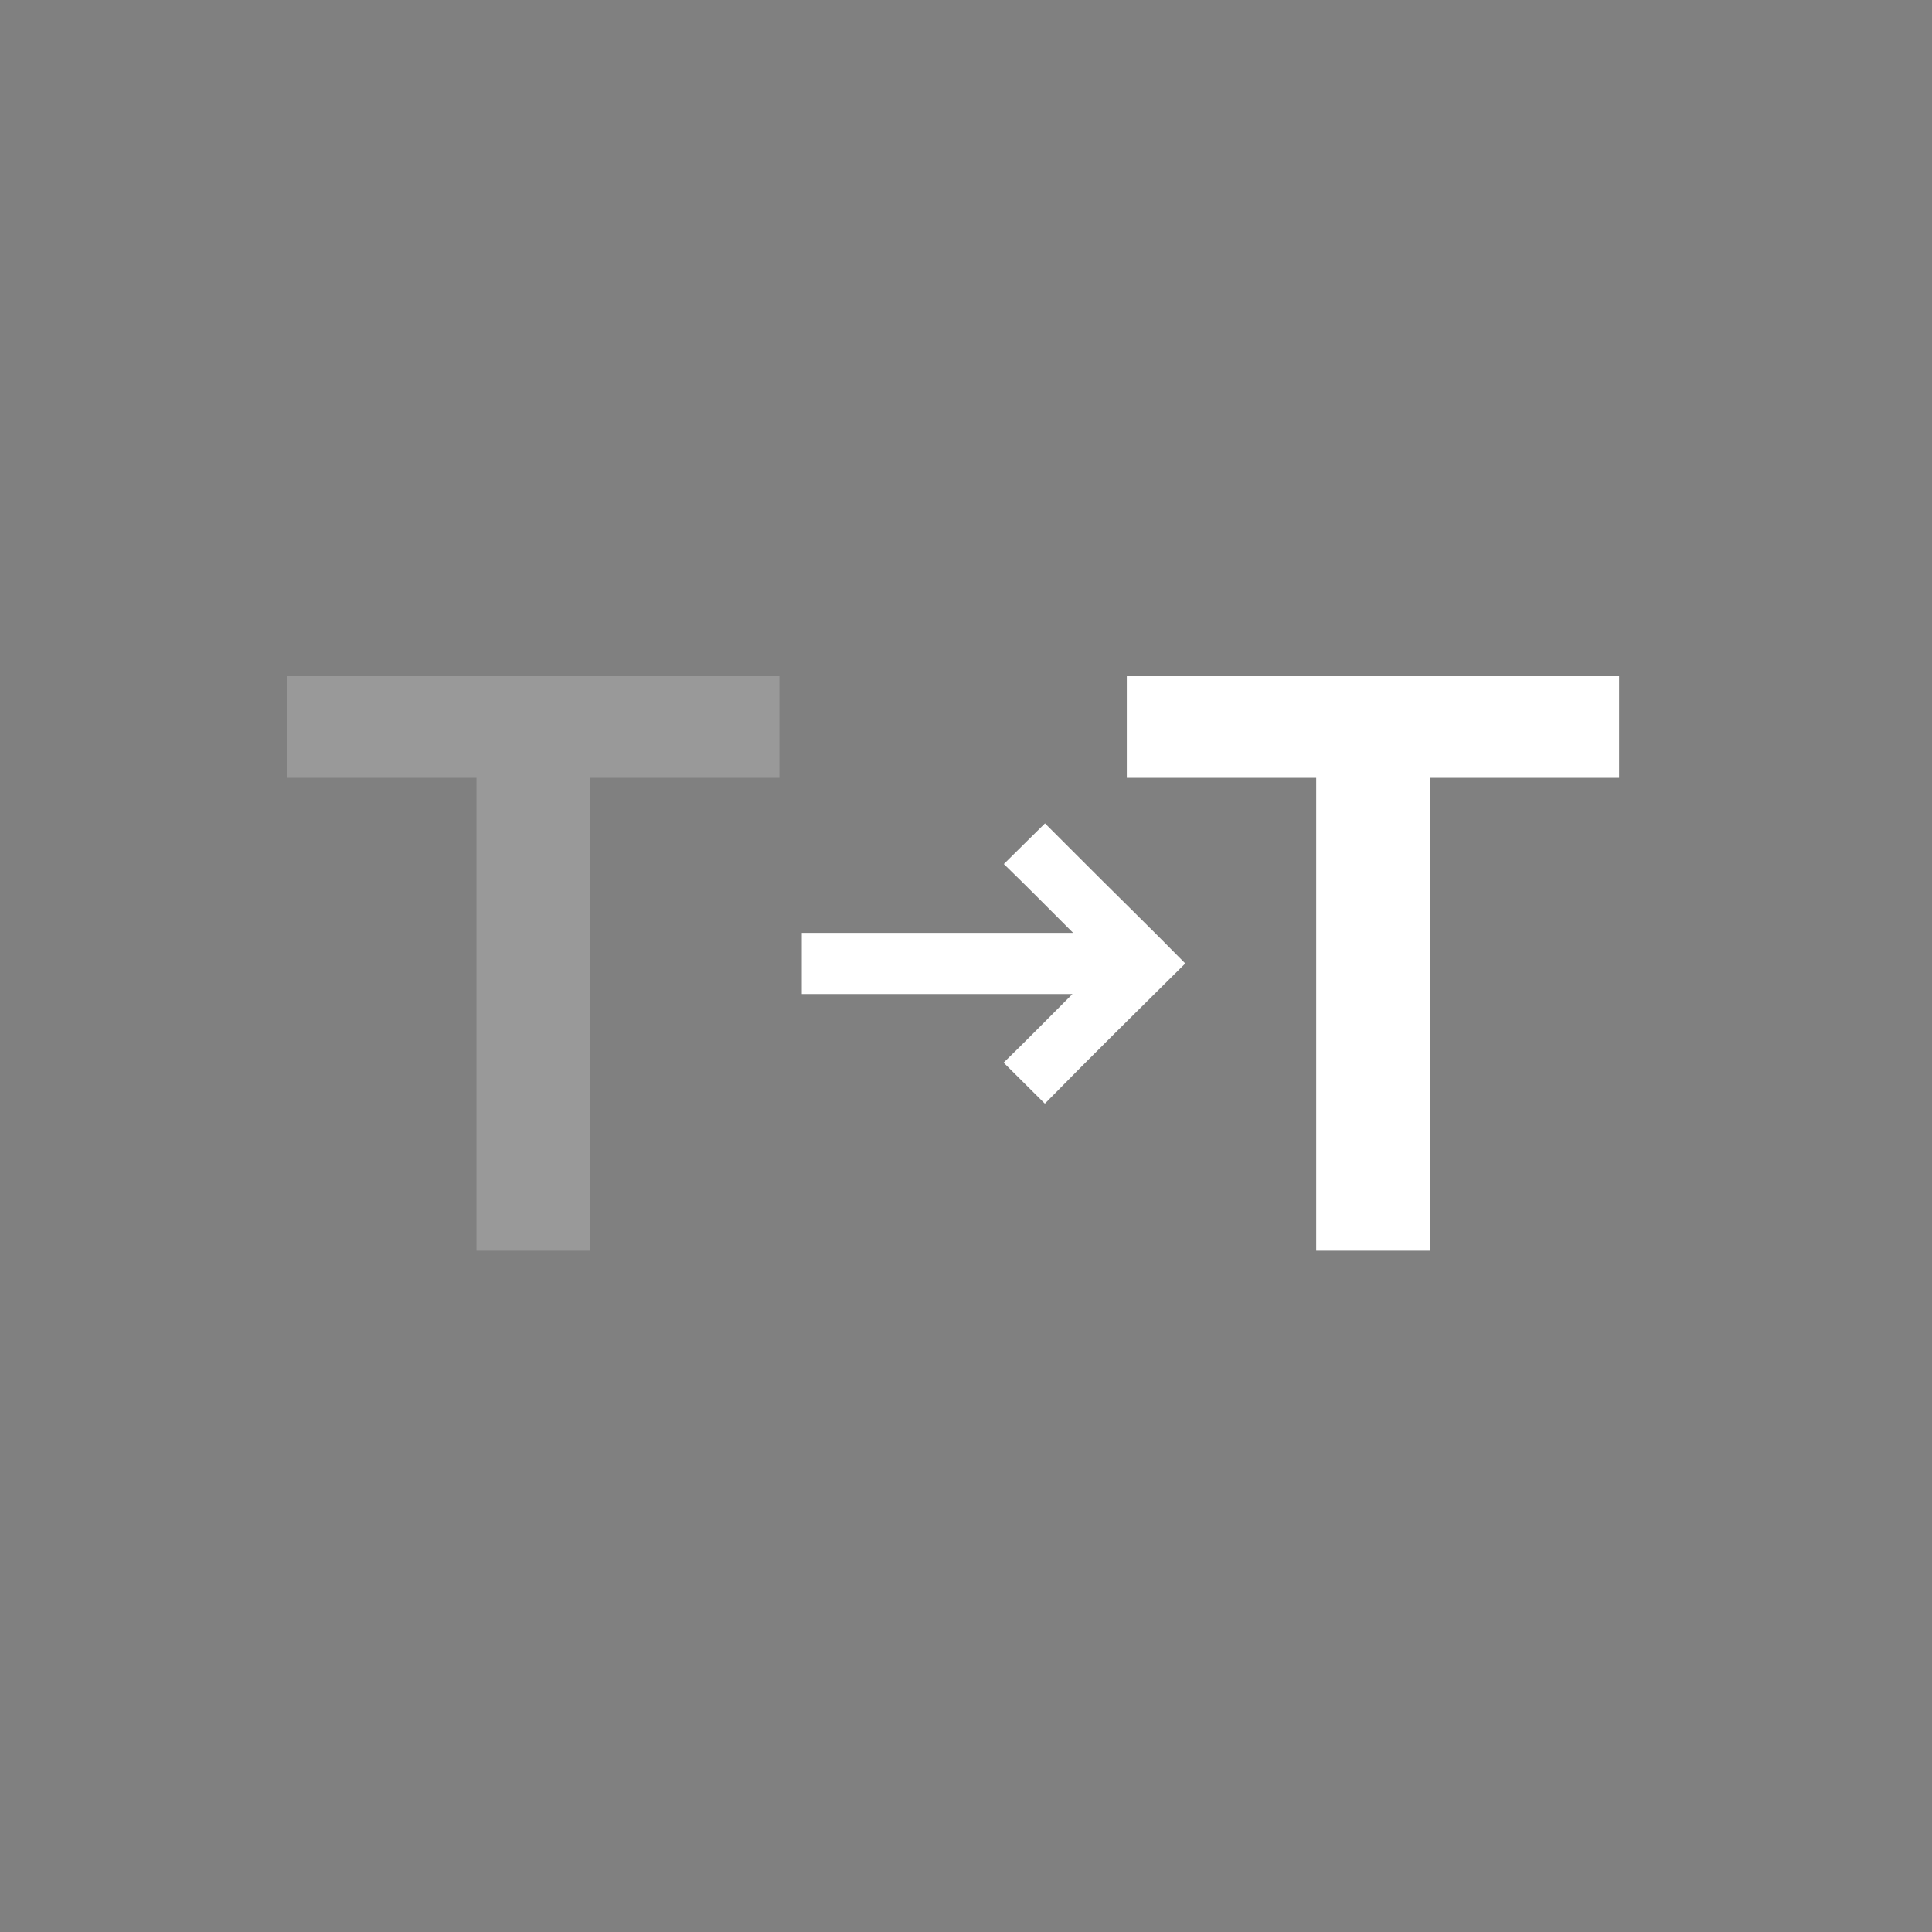 <?xml version="1.0" encoding="UTF-8" standalone="no"?>
<svg
   xmlns:dc="http://purl.org/dc/elements/1.1/"
   xmlns:cc="http://creativecommons.org/ns#"
   xmlns:rdf="http://www.w3.org/1999/02/22-rdf-syntax-ns#"
   xmlns:svg="http://www.w3.org/2000/svg"
   xmlns="http://www.w3.org/2000/svg"
   xmlns:xlink="http://www.w3.org/1999/xlink"
   style="enable-background:new"
   id="svg5"
   version="1.1"
   viewBox="0 0 12.507 12.507"
   height="47.271"
   width="47.271">
  <rect x="0" y="0" width="12.507" height="12.507" fill="#808080" stroke="none"/>
  <defs
     id="defs2">
    <linearGradient
       gradientTransform="matrix(0.16,0,0,0.161,125.761,208.856)"
       id="contour_base_70">
      <stop
         id="stop41063"
         offset="0"
         style="stop-color:#4d4d4d;stop-opacity:1;" />
    </linearGradient>
    <linearGradient
       gradientTransform="matrix(-0.106,0.116,0.116,0.106,1979.35,-142.336)"
       id="action_blanc">
      <stop
         id="stop34826"
         offset="0"
         style="stop-color:#ffffff;stop-opacity:1;" />
    </linearGradient>
    <linearGradient
       gradientTransform="translate(-2.36,222.202)"
       id="contour_base">
      <stop
         id="stop31977"
         offset="0"
         style="stop-color:#333333;stop-opacity:1;" />
    </linearGradient>
    <linearGradient
       gradientTransform="matrix(0.778,0,0,0.779,-86.734,2137.731)"
       id="fond_base_40">
      <stop
         id="stop31971"
         offset="0"
         style="stop-color:#999999;stop-opacity:1;" />
    </linearGradient>
    <marker
       id="marker136729"
       orient="auto"
       refY="4.31"
       refX="2.862"
       markerHeight="8.621"
       markerWidth="5.725">
      <g
         id="use136727"
         transform="matrix(3.78,0,0,3.78,-612.849,-134.745)">
        <path
           id="path5482"
           style="fill-opacity:1;stroke:#e6e6e6;stroke-width:0.25;stroke-linecap:square;stroke-linejoin:miter;stroke-miterlimit:4;stroke-dasharray:none;stroke-opacity:1;paint-order:fill markers stroke"
           d="m 162.693,36.792 0.429,-0.429 m 0,0.857 -0.429,-0.429" />
      </g>
    </marker>
    <marker
       orient="auto"
       refY="0"
       refX="0"
       id="Arrow2Send-2-9"
       style="overflow:visible">
      <path
         id="path122349-7-5"
         style="fill:context-stroke;fill-rule:evenodd;stroke:context-stroke;stroke-width:0.625;stroke-linejoin:round"
         d="M 8.719,4.034 -2.207,0.016 8.719,-4.002 c -1.745,2.372 -1.735,5.617 -6e-7,8.035 z"
         transform="matrix(-0.3,0,0,-0.3,0.69,0)" />
    </marker>
    <linearGradient
       gradientUnits="userSpaceOnUse"
       y2="883.521"
       x2="209.405"
       y1="883.521"
       x1="205.962"
       gradientTransform="scale(0.926,1.08)"
       id="linearGradient6981"
       xlink:href="#fond_base_40" />
    <linearGradient
       gradientUnits="userSpaceOnUse"
       y2="883.521"
       x2="209.405"
       y1="883.521"
       x1="205.962"
       gradientTransform="scale(0.926,1.08)"
       id="linearGradient6983"
       xlink:href="#fond_base_40" />
    <linearGradient
       gradientUnits="userSpaceOnUse"
       y2="983.631"
       x2="194.415"
       y1="983.631"
       x1="190.201"
       gradientTransform="scale(1.031,0.97)"
       id="linearGradient6985"
       xlink:href="#action_blanc" />
    <linearGradient
       gradientUnits="userSpaceOnUse"
       y2="983.631"
       x2="194.415"
       y1="983.631"
       x1="190.201"
       gradientTransform="scale(1.031,0.97)"
       id="linearGradient6987"
       xlink:href="#action_blanc" />
    <linearGradient
       gradientUnits="userSpaceOnUse"
       y2="42.299"
       x2="140.444"
       y1="42.299"
       x1="139.029"
       gradientTransform="scale(1.169,0.855)"
       id="linearGradient6989"
       xlink:href="#action_blanc" />
  </defs>
  <g
     transform="translate(-228.759,-947.462)"
     style="display:inline"
     id="layer1">
    <g
       style="display:inline"
       transform="translate(39.961,-2.604)"
       id="g169119">
      <g
         id="use139165"
         transform="translate(117.736,878.648)"
         style="fill:none;stroke-width:0.265">
        <path
           id="rect5338"
           d="m 71.062,71.418 h 12.507 v 12.507 H 71.062 Z"
           style="opacity:1;vector-effect:none;fill:none;fill-opacity:1;stroke:none;stroke-width:0.276;stroke-linecap:butt;stroke-linejoin:miter;stroke-miterlimit:4;stroke-dasharray:none;stroke-dashoffset:0;stroke-opacity:1;paint-order:markers stroke fill" />
      </g>
      <g
         id="text143347"
         style="font-style:normal;font-weight:normal;font-size:4.739px;line-height:1.25;font-family:sans-serif;letter-spacing:0px;word-spacing:0px;fill:url(#linearGradient6981);fill-opacity:1;stroke:url(#linearGradient6983);stroke-width:0.265;stroke-opacity:1"
         aria-label="T">
        <path
           id="path7640"
           style="fill:url(#linearGradient6981);fill-opacity:1;stroke:url(#linearGradient6983);stroke-width:0.265;stroke-opacity:1"
           d="m 190.789,954.576 h 2.922 v 0.393 h -1.226 v 3.061 h -0.47 v -3.061 h -1.226 z" />
      </g>
      <g
         id="text139169"
         style="font-style:normal;font-weight:normal;font-size:4.739px;line-height:1.25;font-family:sans-serif;letter-spacing:-0.265px;word-spacing:0px;fill:url(#linearGradient6985);fill-opacity:1;stroke:url(#linearGradient6987);stroke-width:0.265;stroke-opacity:1"
         aria-label="T'">
        <path
           id="path7643"
           style="fill:url(#linearGradient6985);stroke:url(#linearGradient6987)"
           d="m 196.225,954.576 h 2.922 v 0.393 h -1.226 v 3.061 h -0.47 v -3.061 h -1.226 z" />
        <path
           id="path7645"
           style="fill:url(#linearGradient6985);stroke:url(#linearGradient6987)"
           d="m 200.306,954.276 -0.223,1.265 -0.387,-0.068 0.223,-1.265 z" />
      </g>
      <path
         id="path76684"
         d="m 195.885,956.303 h -1.696"
         style="color:#000000;fill:#333333;stroke-width:0.397;stroke-linecap:square;paint-order:fill markers stroke" />
      <g
         transform="matrix(-1.5,0,0,-1.5,440.245,1011.491)"
         id="path76581">
        <path
           id="path76681"
           d="m 162.693,36.792 0.429,-0.429 m 0,0.857 -0.429,-0.429"
           style="color:#000000;fill:#000000;stroke-width:0.25;stroke-linecap:square;paint-order:fill markers stroke" />
        <path
           d="m 163.121,37.397 c 0.059,-0.059 0.119,-0.117 0.178,-0.176 -0.101,-0.098 -0.2,-0.198 -0.299,-0.297 0.39,0 0.78,0 1.171,0 0,-0.088 0,-0.176 0,-0.264 -0.389,0 -0.779,0 -1.168,0 0.099,-0.099 0.197,-0.199 0.297,-0.296 -0.059,-0.059 -0.119,-0.118 -0.178,-0.177 -0.2,0.204 -0.403,0.404 -0.606,0.605 0.155,0.158 0.315,0.313 0.471,0.47 0.045,0.045 0.09,0.09 0.135,0.135 z"
           style="color:#000000;fill:url(#linearGradient6989);stroke-width:1;stroke-linecap:square;paint-order:fill markers stroke"
           id="path76678" />
      </g>
    </g>
  </g>
</svg>
